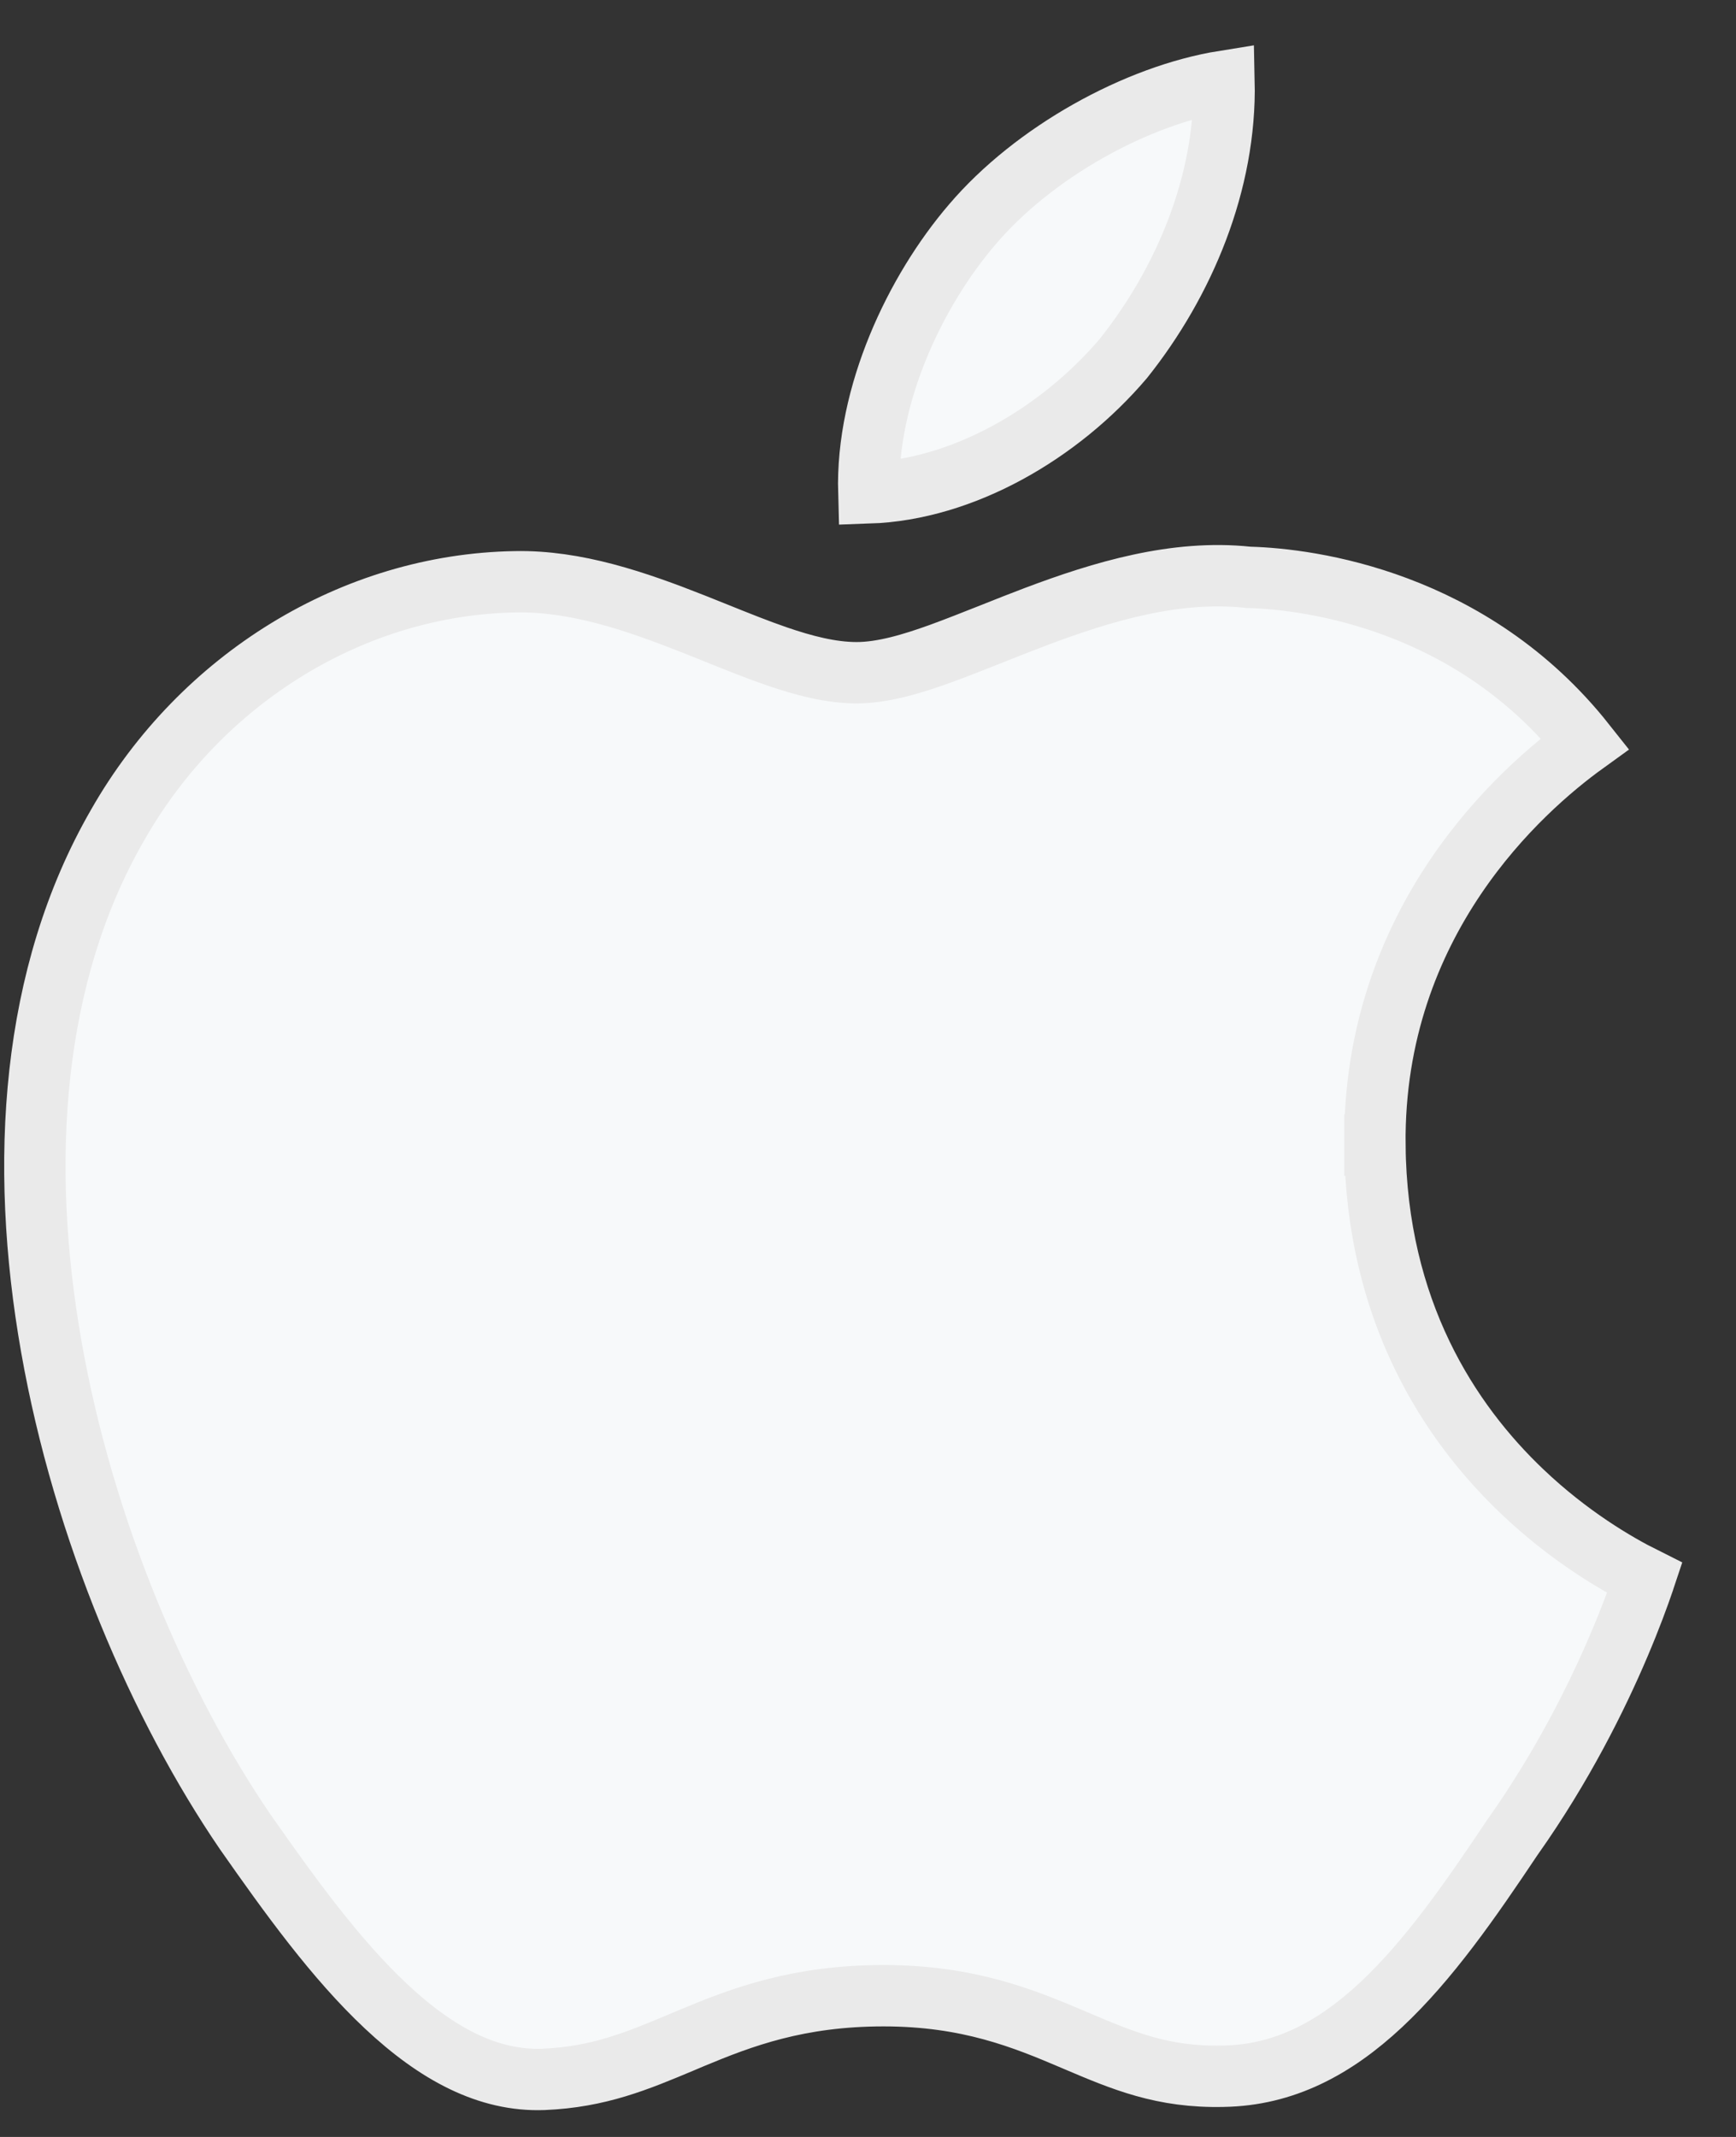 <svg width="26" height="32" viewBox="0 0 26 32" fill="none" xmlns="http://www.w3.org/2000/svg">
<rect x="0" y="0" width="26" height="32" fill="#333333" stroke="none"/>
<path d="M20.592 17.142C20.614 19.63 21.707 21.299 22.802 22.339C23.499 23.002 24.201 23.414 24.634 23.63C24.631 23.639 24.628 23.648 24.624 23.658C24.543 23.896 24.421 24.229 24.253 24.624C23.917 25.416 23.399 26.455 22.662 27.499L22.662 27.499L22.655 27.508C22.018 28.462 21.396 29.356 20.686 30.02C19.985 30.675 19.229 31.076 18.322 31.091L18.319 31.091C17.415 31.112 16.815 30.857 16.105 30.555L16.075 30.542C15.339 30.229 14.507 29.885 13.234 29.885C11.957 29.885 11.114 30.204 10.366 30.516C10.315 30.538 10.265 30.559 10.215 30.58C9.543 30.862 8.966 31.104 8.14 31.138C7.311 31.169 6.54 30.755 5.781 30.043C5.021 29.331 4.334 28.376 3.673 27.432C2.397 25.565 1.254 22.922 0.769 20.169C0.283 17.411 0.465 14.601 1.763 12.352L1.763 12.352L1.764 12.35C3.017 10.154 5.298 8.752 7.717 8.712L7.718 8.712C8.623 8.694 9.518 9.001 10.391 9.346C10.501 9.389 10.611 9.434 10.721 9.478C11.036 9.605 11.349 9.731 11.641 9.831C12.035 9.966 12.443 10.074 12.83 10.074C13.22 10.074 13.658 9.943 14.084 9.789C14.318 9.704 14.586 9.598 14.861 9.489C15.075 9.403 15.294 9.317 15.505 9.237C16.522 8.853 17.608 8.531 18.685 8.644L18.702 8.646L18.719 8.646C19.609 8.672 22.036 8.983 23.739 11.133C22.784 11.822 20.561 13.786 20.592 17.142ZM20.592 17.142C20.592 17.142 20.592 17.142 20.592 17.141L21.052 17.137L20.592 17.142C20.592 17.142 20.592 17.142 20.592 17.142Z" fill="#F7F9FA" stroke="#EAEAEA" stroke-width="0.919"/>
<path d="M14.56 3.363L14.561 3.362C15.483 2.278 17.023 1.426 18.332 1.216C18.366 2.735 17.733 4.229 16.824 5.369C15.872 6.489 14.425 7.333 13.012 7.381C12.97 5.907 13.711 4.354 14.56 3.363Z" fill="#F7F9FA" stroke="#EAEAEA" stroke-width="0.919"/>
</svg>

